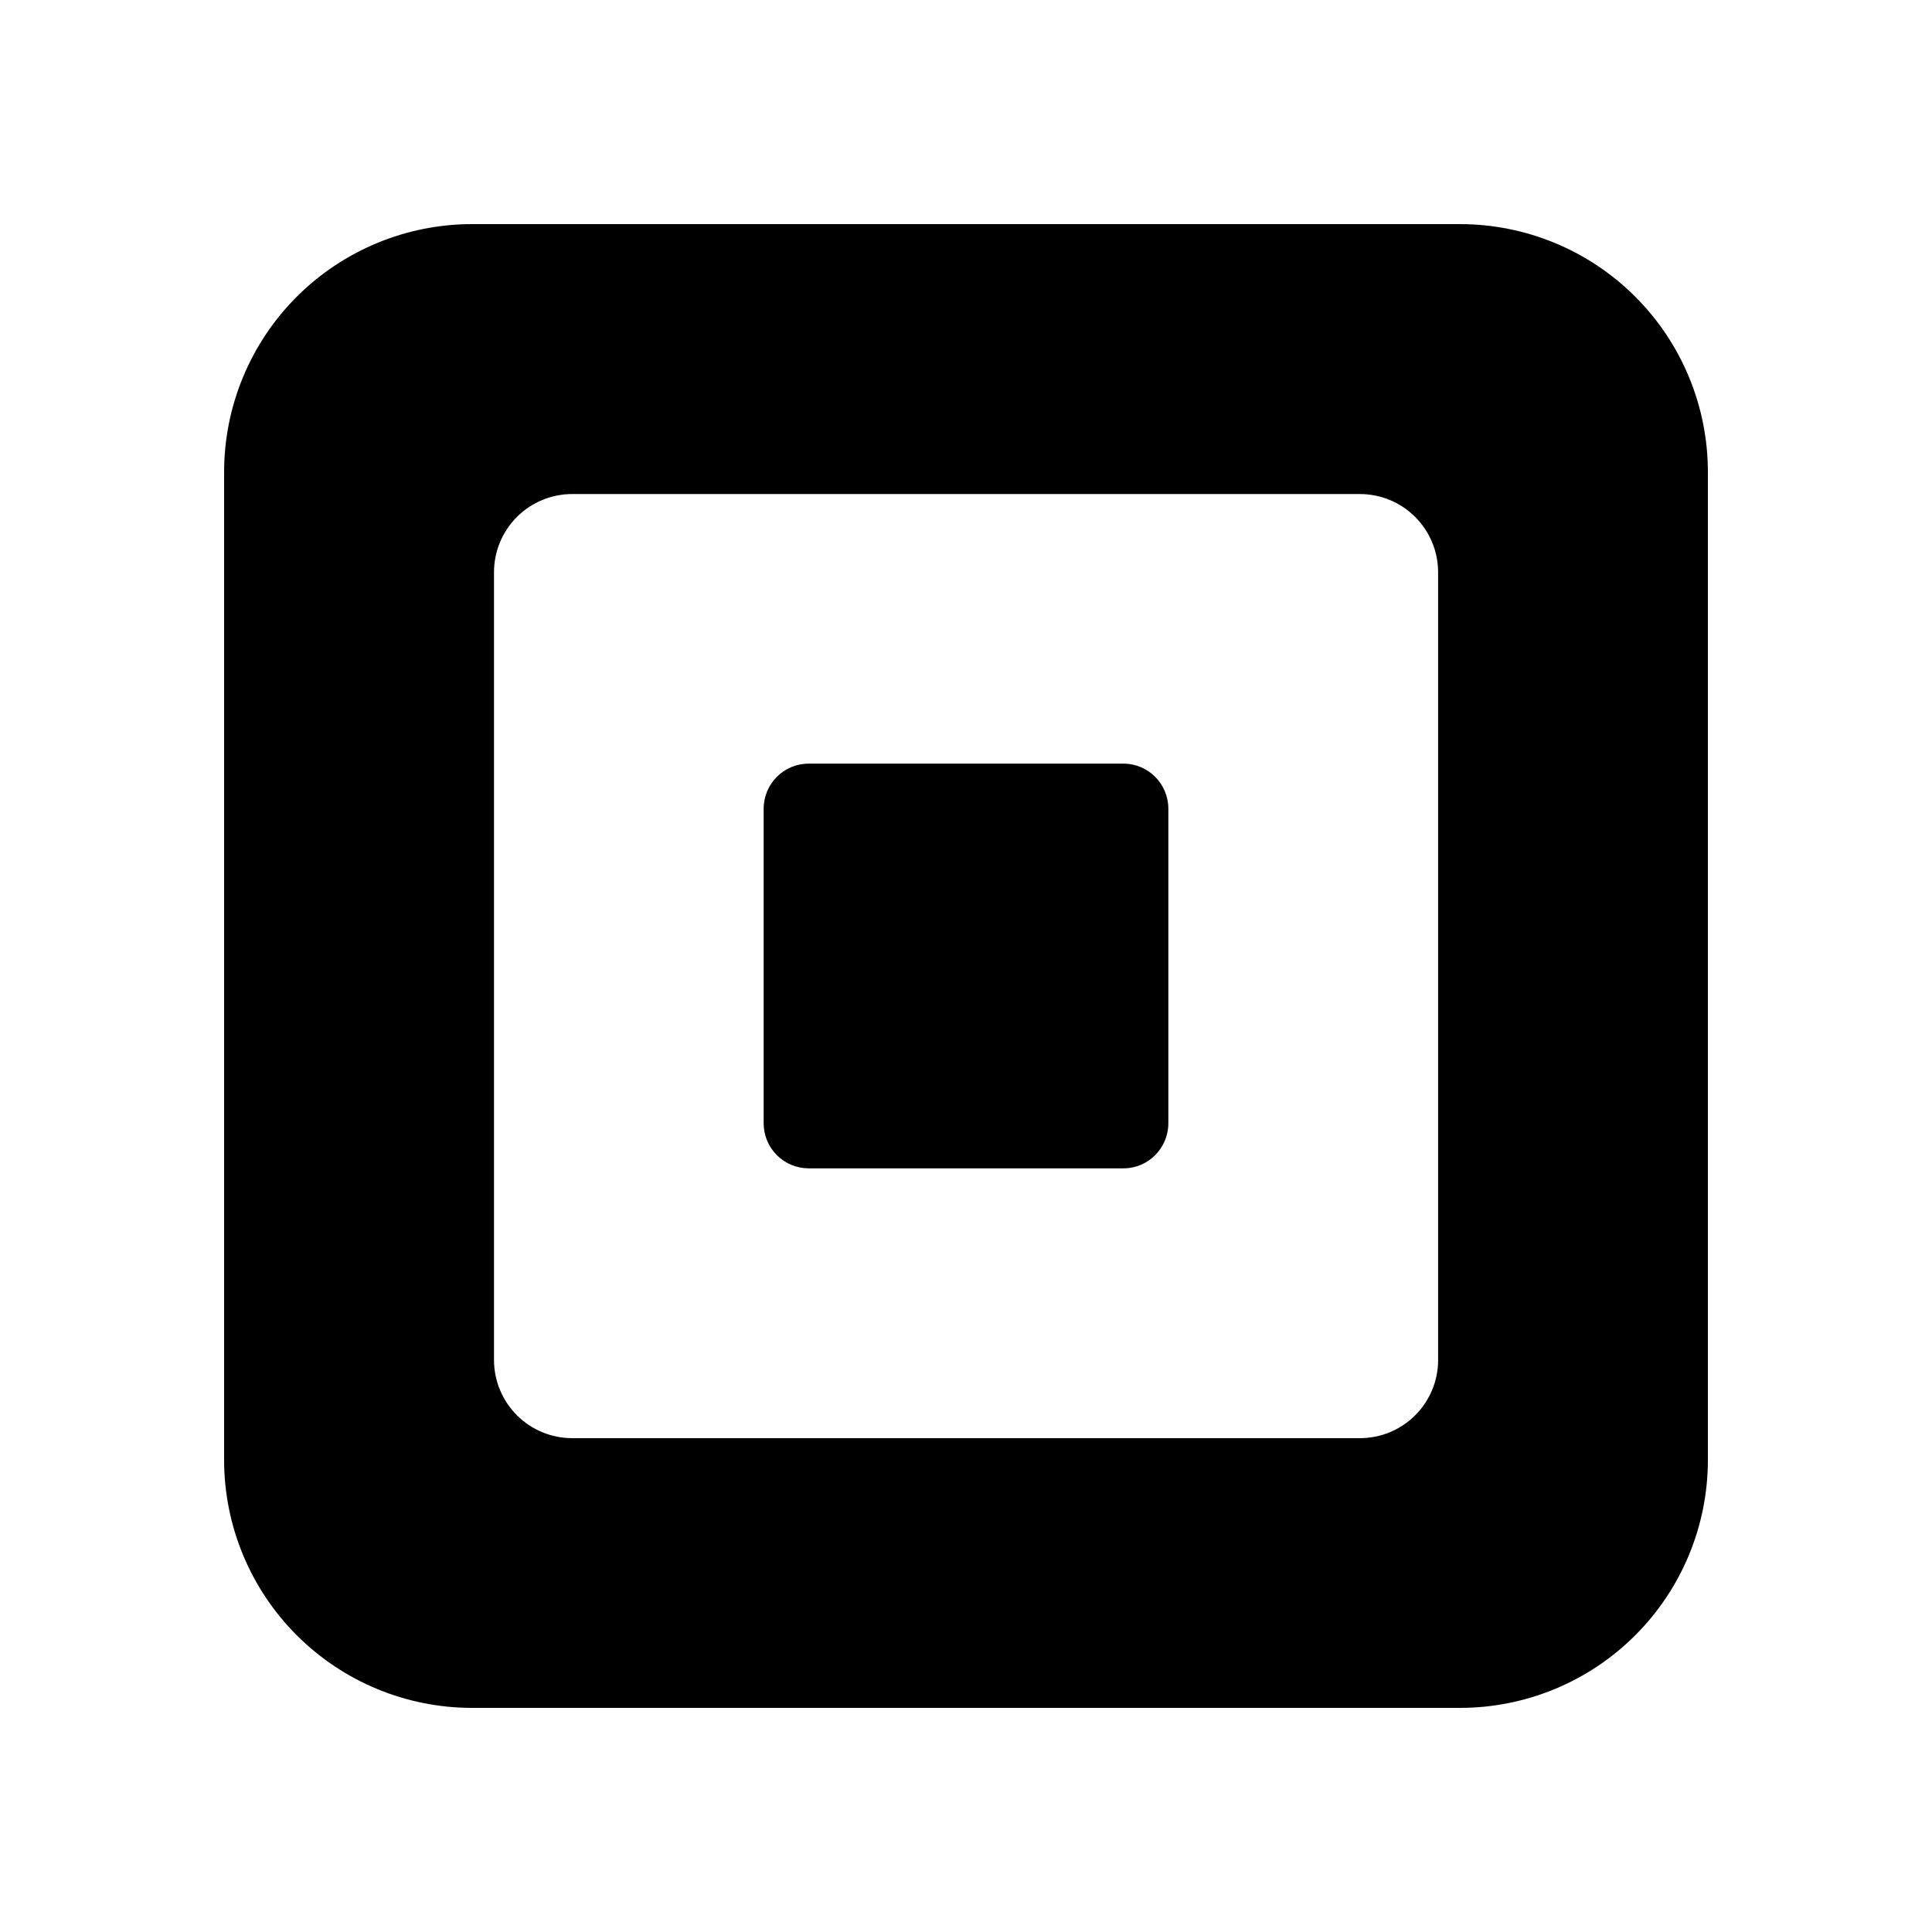<svg width="250" height="250" viewBox="0 0 250 250" fill="none" xmlns="http://www.w3.org/2000/svg">
<g clip-path="url(#clip0_1789_6871)">
<path d="M188.913 29H61.087C52.577 29 44.416 32.381 38.398 38.398C32.381 44.416 29 52.577 29 61.087L29 188.913C29 197.423 32.381 205.584 38.398 211.602C44.416 217.619 52.577 221 61.087 221H188.913C193.127 221.001 197.299 220.171 201.193 218.559C205.086 216.946 208.623 214.583 211.603 211.603C214.583 208.623 216.946 205.086 218.559 201.193C220.171 197.299 221.001 193.127 221 188.913V61.087C221.001 56.873 220.172 52.7 218.56 48.807C216.948 44.913 214.584 41.375 211.604 38.396C208.625 35.416 205.087 33.052 201.193 31.44C197.3 29.828 193.127 28.999 188.913 29ZM186.094 175.98C186.093 178.664 185.026 181.238 183.128 183.135C181.229 185.033 178.655 186.098 175.971 186.098H74.05C72.721 186.099 71.405 185.838 70.176 185.33C68.948 184.821 67.832 184.076 66.891 183.137C65.951 182.197 65.205 181.081 64.696 179.854C64.186 178.626 63.924 177.309 63.923 175.98V74.055C63.923 72.725 64.184 71.408 64.693 70.179C65.202 68.95 65.948 67.833 66.888 66.893C67.829 65.952 68.945 65.206 70.174 64.697C71.403 64.189 72.72 63.927 74.05 63.928H175.967C177.297 63.928 178.613 64.19 179.842 64.699C181.07 65.208 182.186 65.954 183.126 66.894C184.066 67.835 184.812 68.951 185.32 70.18C185.829 71.408 186.09 72.725 186.09 74.055V175.98H186.094Z" fill="black"/>
<path d="M104.628 151.184C103.083 151.179 101.603 150.561 100.513 149.466C99.423 148.37 98.813 146.887 98.816 145.341V104.659C98.816 101.434 101.417 98.816 104.628 98.816H145.372C148.592 98.816 151.184 101.434 151.184 104.659V145.341C151.184 148.562 148.592 151.184 145.372 151.184H104.628Z" fill="black"/>
</g>
<defs>
<clipPath id="clip0_1789_6871">
<rect width="192" height="192" fill="white" transform="translate(29 29)"/>
</clipPath>
</defs>
</svg>
